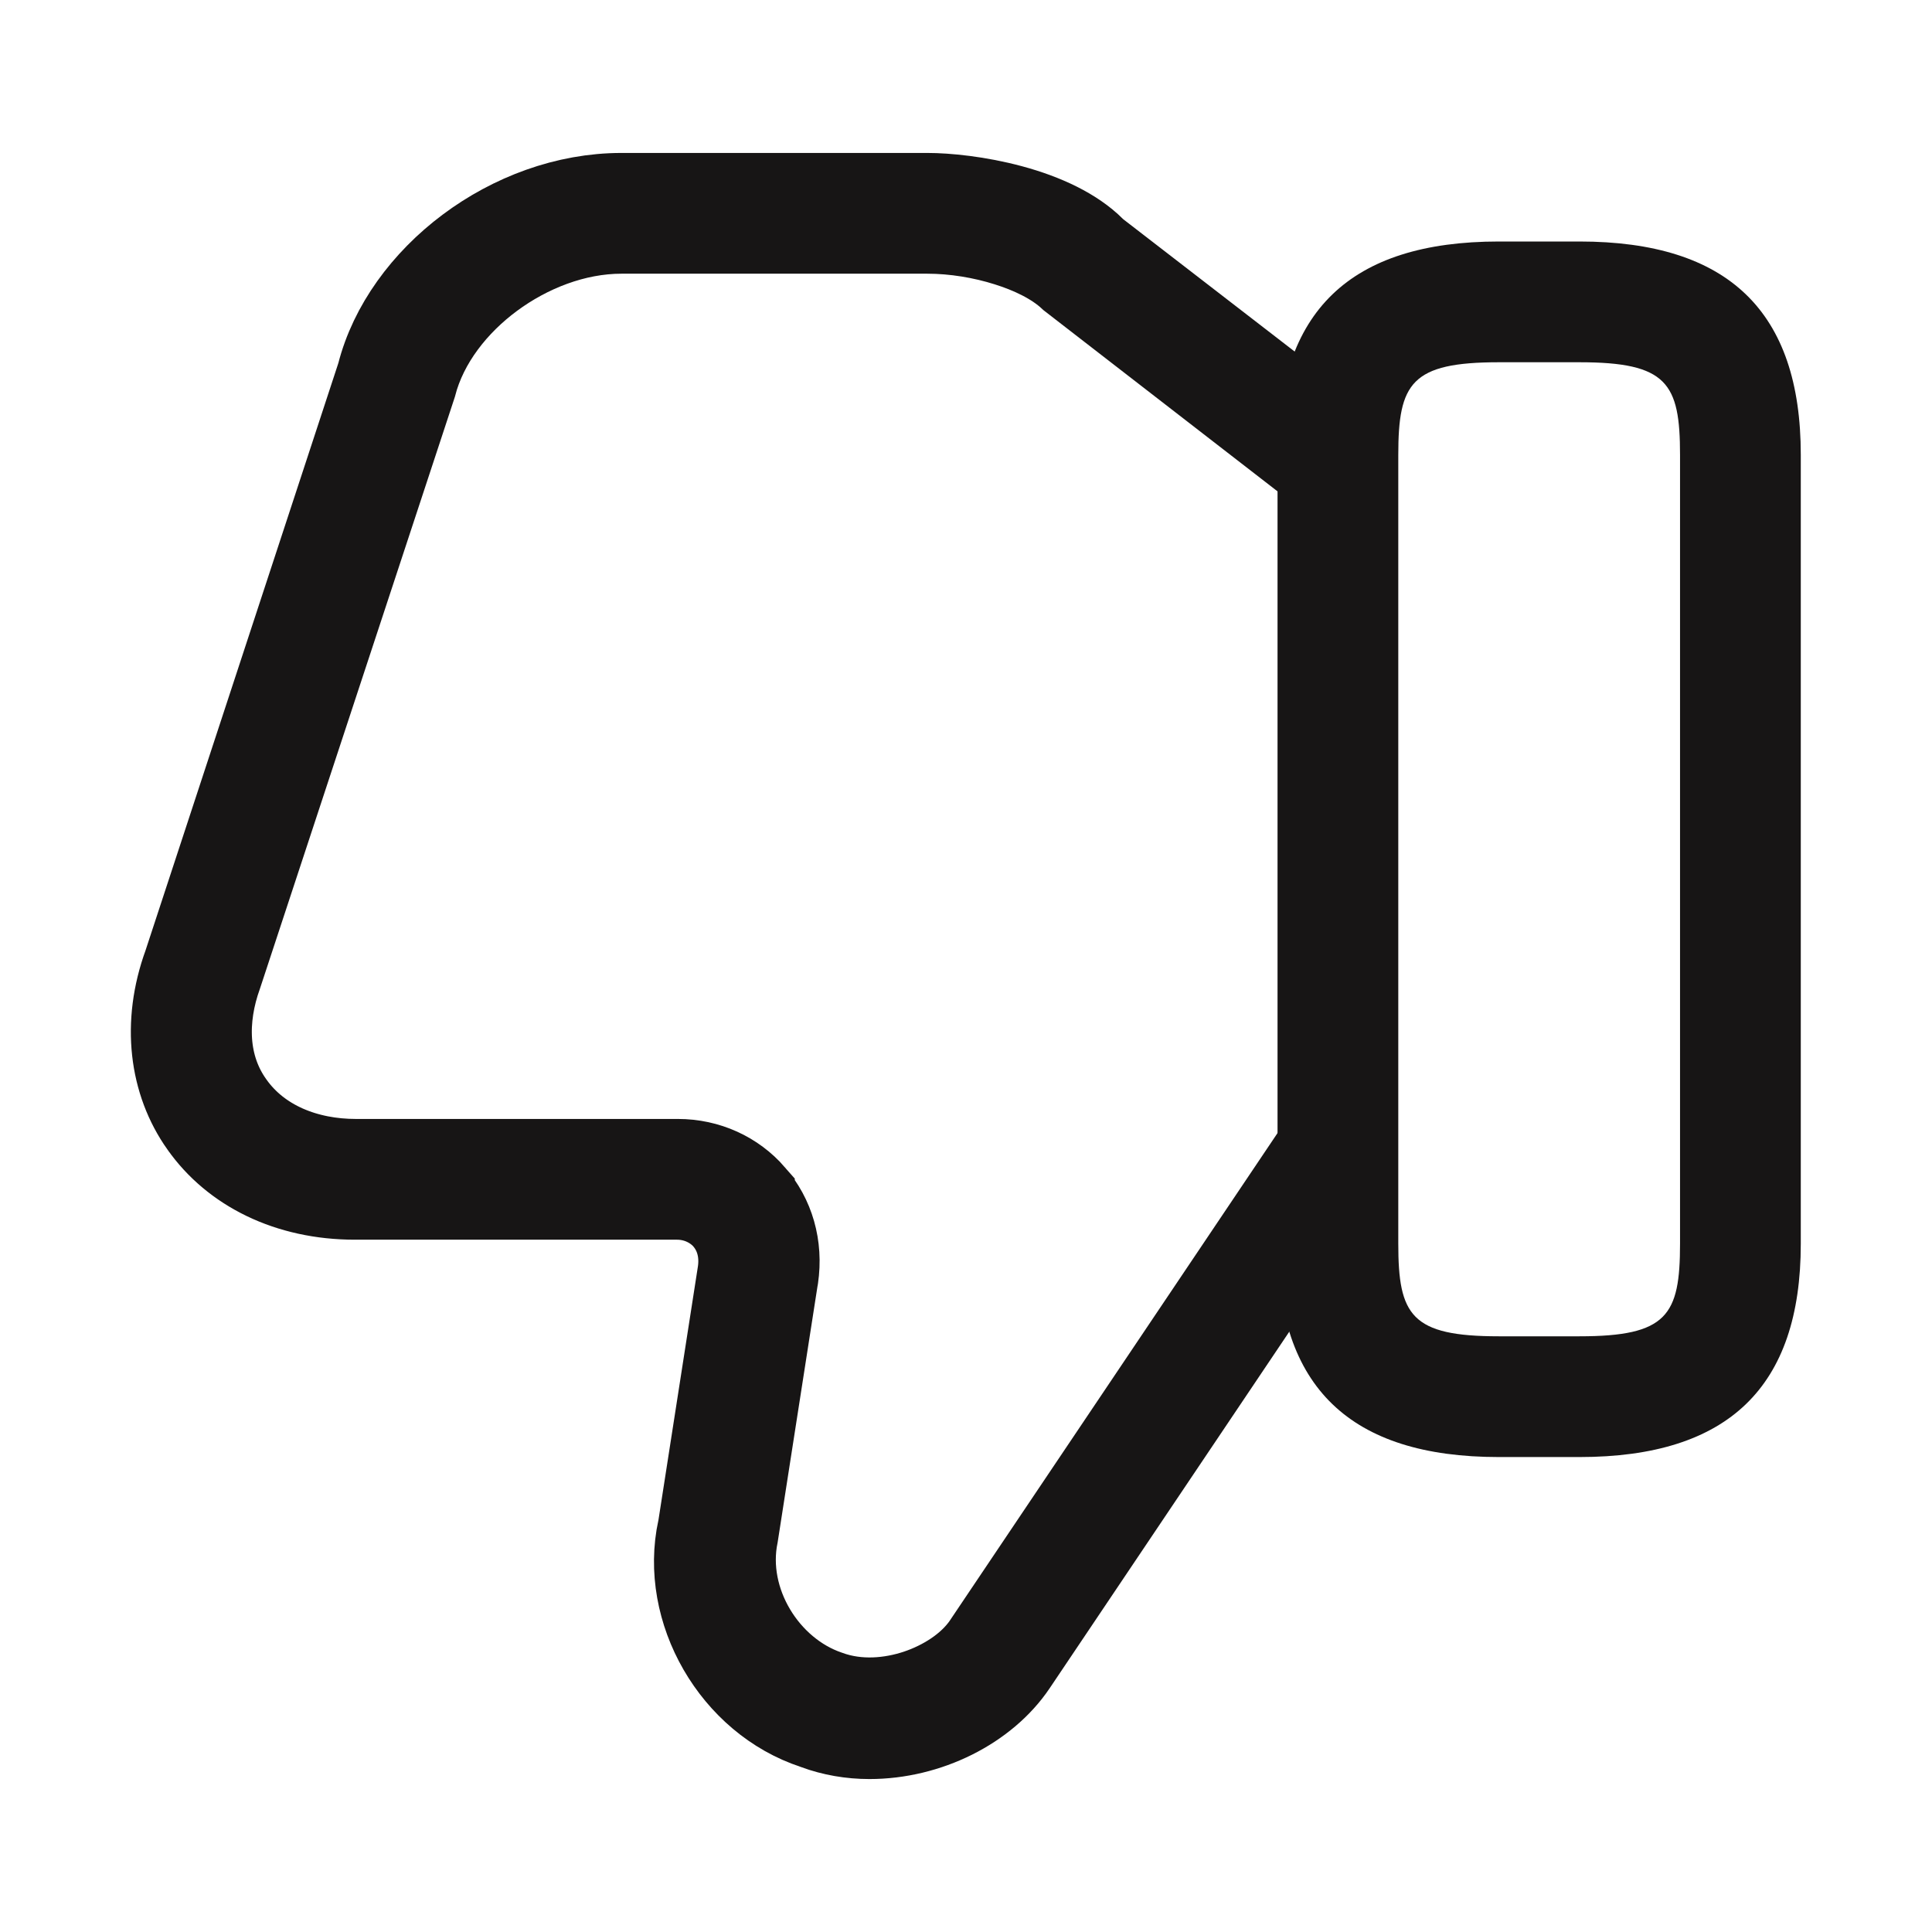 <svg width="24" height="24" viewBox="0 0 24 24" fill="none" xmlns="http://www.w3.org/2000/svg">
<g id="vuesax/outline/dislike">
<g id="dislike">
<path id="Vector" d="M10.124 21.482L10.115 21.478L10.106 21.475C9.096 21.144 8.444 20.013 8.668 18.987L8.672 18.972L8.674 18.957L9.164 15.807L9.164 15.807L9.165 15.801C9.182 15.684 9.202 15.398 8.986 15.151L8.975 15.139L8.964 15.127C8.817 14.98 8.618 14.9 8.41 14.9H4.41C3.569 14.9 2.883 14.552 2.489 13.992L2.488 13.991C2.104 13.45 2.009 12.716 2.28 11.971L2.283 11.964L2.285 11.956L4.675 4.676L4.68 4.66L4.685 4.644C4.994 3.43 6.333 2.4 7.72 2.4H11.52C11.759 2.4 12.16 2.438 12.57 2.549C12.988 2.662 13.36 2.837 13.597 3.074L13.619 3.097L13.644 3.116L16.279 5.15L15.97 5.549L13.287 3.472C13.08 3.277 12.784 3.142 12.506 3.055C12.203 2.959 11.855 2.9 11.52 2.9H7.72C7.143 2.9 6.574 3.128 6.125 3.46C5.684 3.786 5.309 4.252 5.17 4.791L2.757 12.117C2.562 12.659 2.571 13.241 2.904 13.702C3.242 14.177 3.816 14.4 4.42 14.4H8.42C8.797 14.4 9.139 14.559 9.373 14.828L9.373 14.829C9.613 15.104 9.725 15.475 9.666 15.876C9.666 15.876 9.666 15.877 9.665 15.877L9.168 19.071C9.002 19.885 9.533 20.743 10.293 21.002C10.668 21.14 11.068 21.098 11.386 20.992C11.7 20.887 12.022 20.69 12.212 20.414L12.212 20.414L12.215 20.409L16.035 14.726L16.447 15.005L12.625 20.692L12.625 20.692C12.259 21.237 11.535 21.6 10.8 21.6C10.567 21.6 10.336 21.56 10.124 21.482Z" fill="#171515" stroke="#171515"/>
<path id="Vector_2" d="M19.62 18.1H18.62C16.77 18.1 15.87 17.23 15.87 15.45V5.65C15.87 3.87 16.77 3 18.62 3H19.62C21.47 3 22.37 3.87 22.37 5.65V15.45C22.37 17.23 21.47 18.1 19.62 18.1ZM18.62 4.5C17.53 4.5 17.37 4.76 17.37 5.65V15.45C17.37 16.34 17.53 16.6 18.62 16.6H19.62C20.71 16.6 20.87 16.34 20.87 15.45V5.65C20.87 4.76 20.71 4.5 19.62 4.5H18.62Z" fill="#171515"/>
</g>
</g>
</svg>
